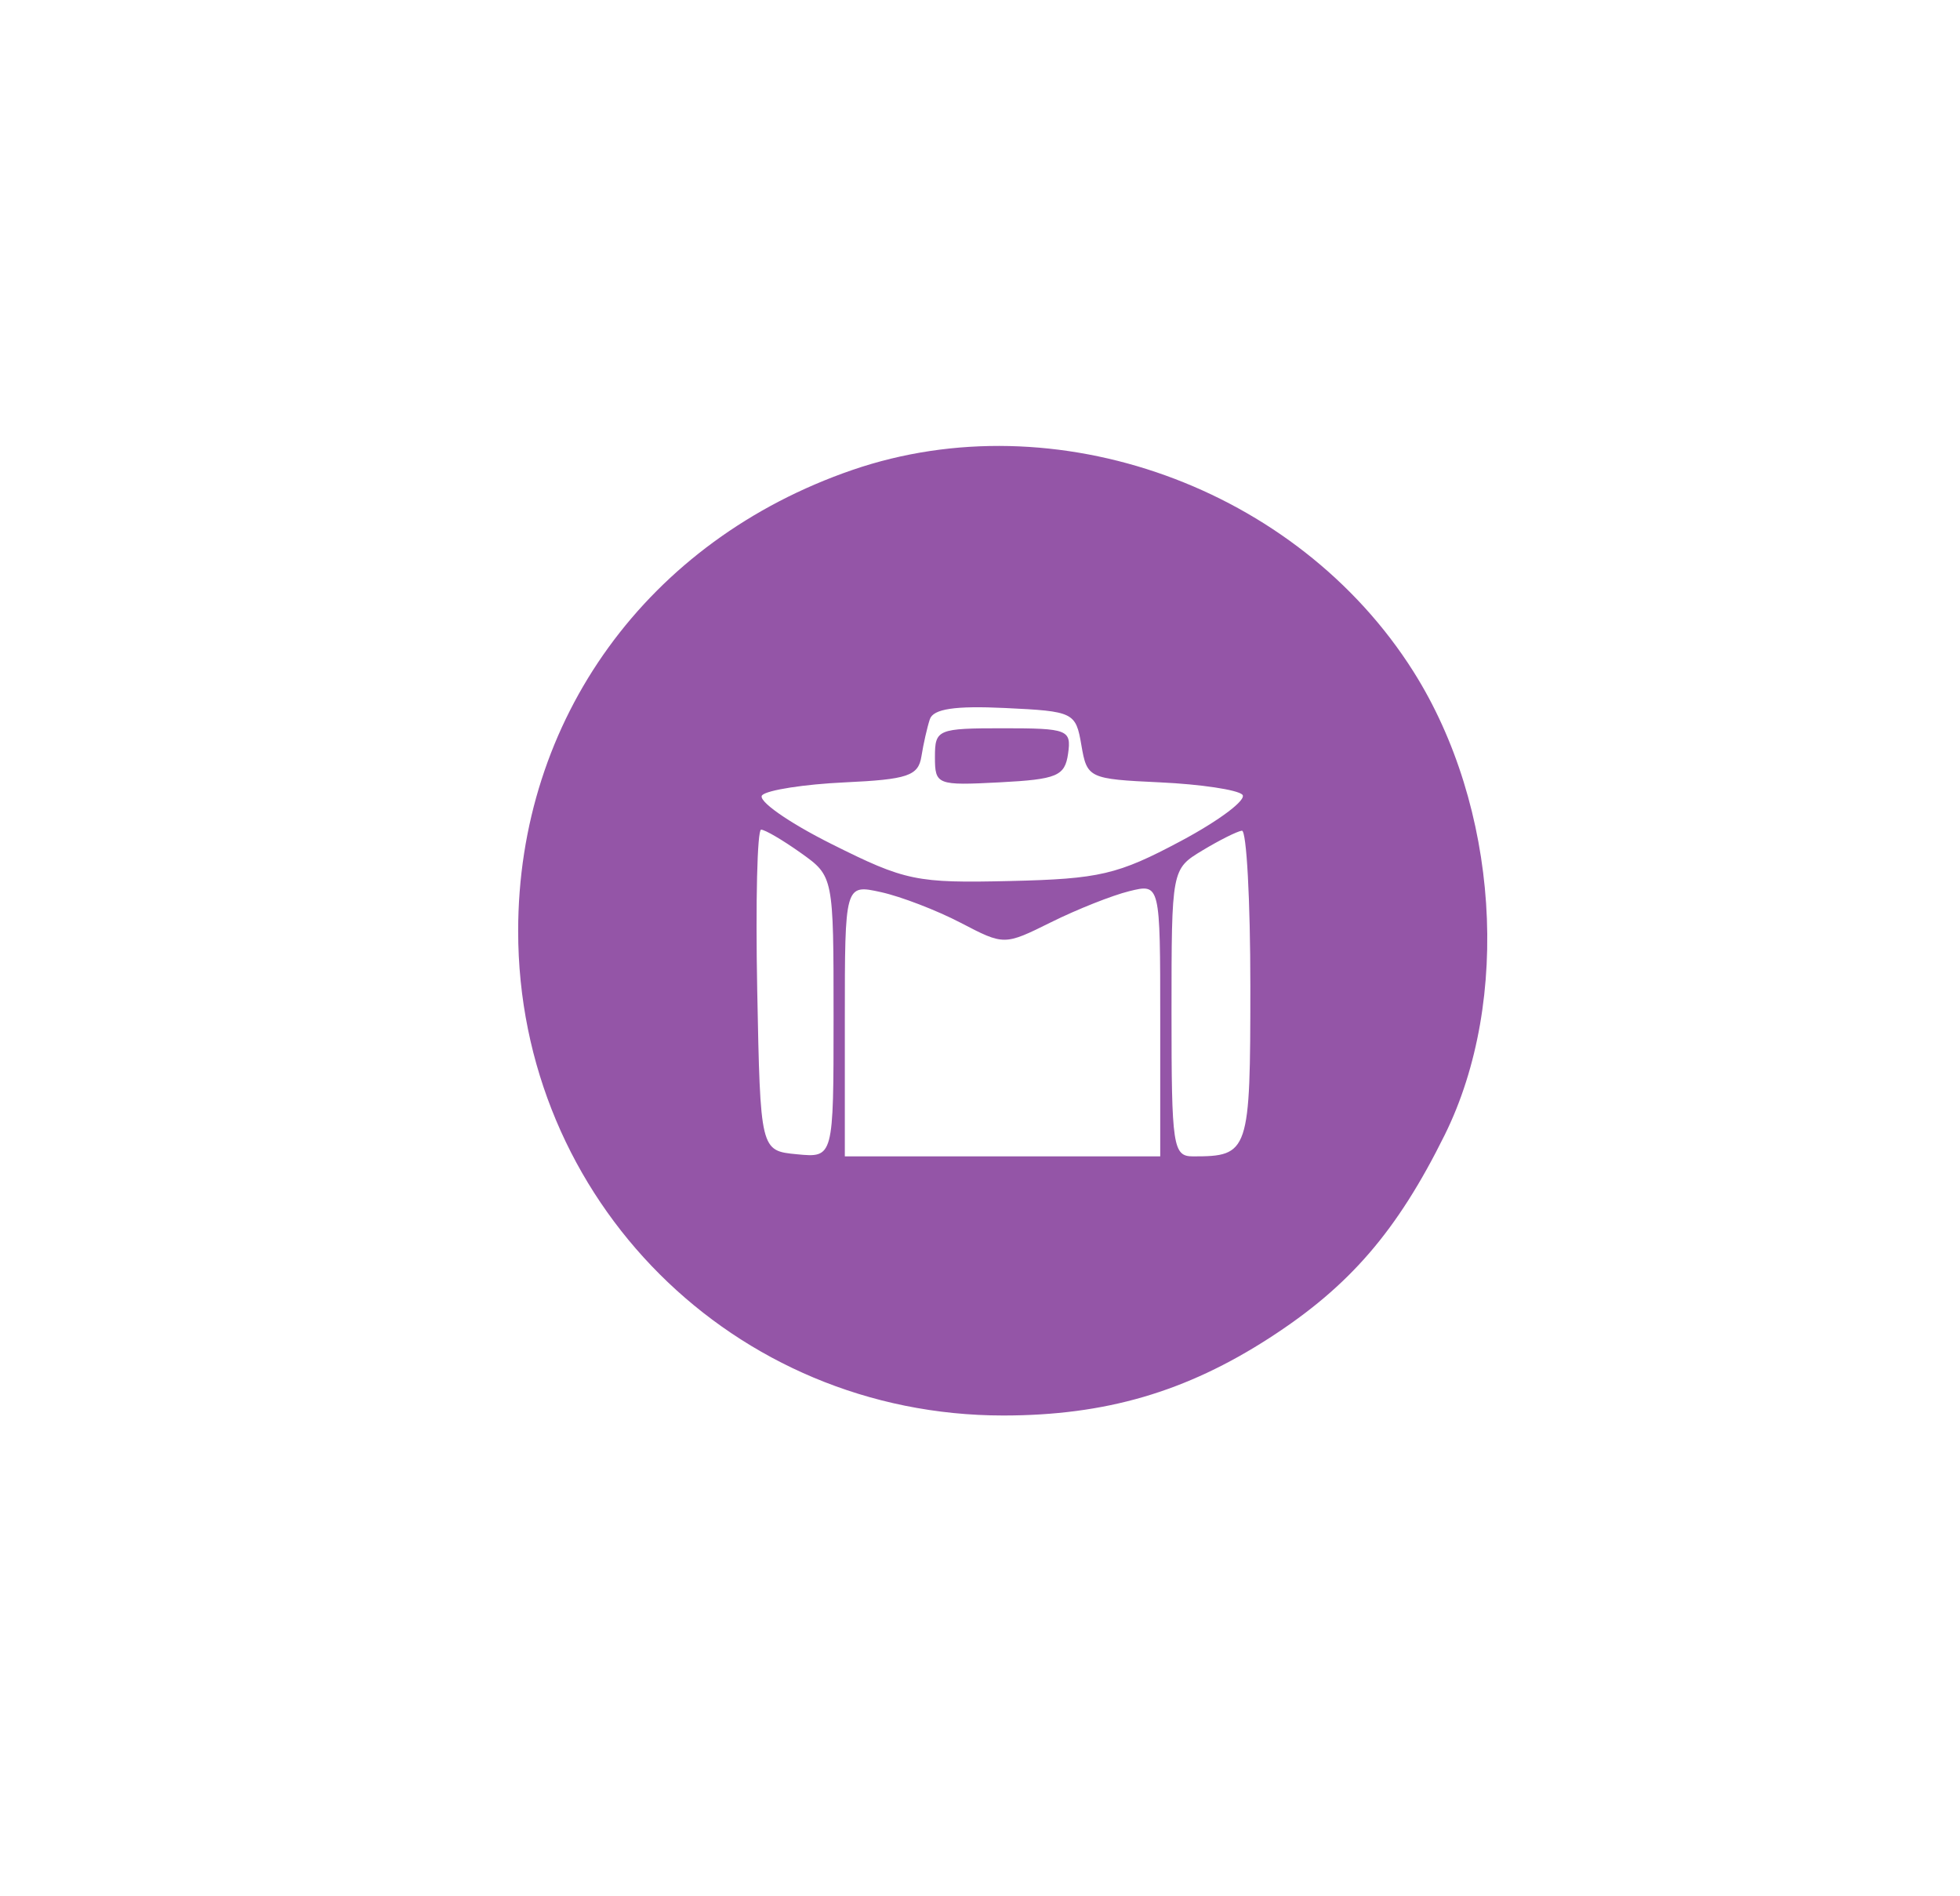 <svg xmlns="http://www.w3.org/2000/svg" width="274" height="265" viewBox="0 0 174 165" version="1.1"><path d="M 75.666 40.074 C 57.495 46.325, 46 62.182, 46 81 C 46 104.889, 65.139 124, 89.065 124 C 98.122 124, 105.276 121.914, 112.723 117.100 C 119.817 112.515, 124.028 107.635, 128.253 99.102 C 134.191 87.108, 133.036 69.937, 125.486 57.978 C 115.136 41.583, 93.688 33.874, 75.666 40.074 M 82.546 62.202 C 82.310 62.916, 81.974 64.400, 81.799 65.500 C 81.524 67.224, 80.583 67.542, 74.990 67.803 C 71.420 67.969, 68.123 68.481, 67.663 68.940 C 67.202 69.399, 69.970 71.347, 73.812 73.270 C 80.381 76.556, 81.330 76.753, 89.680 76.558 C 97.617 76.373, 99.226 75.997, 104.820 73.015 C 108.262 71.180, 110.724 69.325, 110.290 68.892 C 109.855 68.460, 106.578 67.969, 103.006 67.803 C 96.657 67.507, 96.501 67.433, 96 64.500 C 95.502 61.581, 95.318 61.492, 89.231 61.202 C 84.774 60.990, 82.851 61.277, 82.546 62.202 M 83 65.550 C 83 68.022, 83.175 68.091, 88.750 67.800 C 93.844 67.534, 94.536 67.243, 94.820 65.250 C 95.121 63.129, 94.792 63, 89.070 63 C 83.230 63, 83 63.097, 83 65.550 M 67.223 86.250 C 67.500 100.500, 67.500 100.500, 70.750 100.813 C 74 101.127, 74 101.127, 74 88.631 C 74 76.136, 74 76.136, 71.096 74.068 C 69.498 72.931, 67.911 72, 67.568 72 C 67.225 72, 67.070 78.412, 67.223 86.250 M 106.752 73.841 C 104.004 75.500, 104.004 75.500, 104.002 88.250 C 104 100.153, 104.127 101, 105.918 101 C 110.885 101, 111 100.657, 111 85.893 C 111 78.252, 110.662 72.041, 110.250 72.091 C 109.838 72.142, 108.263 72.929, 106.752 73.841 M 75 88.921 L 75 101 89 101 L 103 101 103 88.892 C 103 76.783, 103 76.783, 100.250 77.461 C 98.737 77.834, 95.621 79.070, 93.325 80.209 C 89.149 82.280, 89.149 82.280, 85.285 80.266 C 83.159 79.158, 79.976 77.934, 78.210 77.546 C 75 76.841, 75 76.841, 75 88.921" stroke="none" fill="#9455a7" fill-rule="evenodd"/></svg>